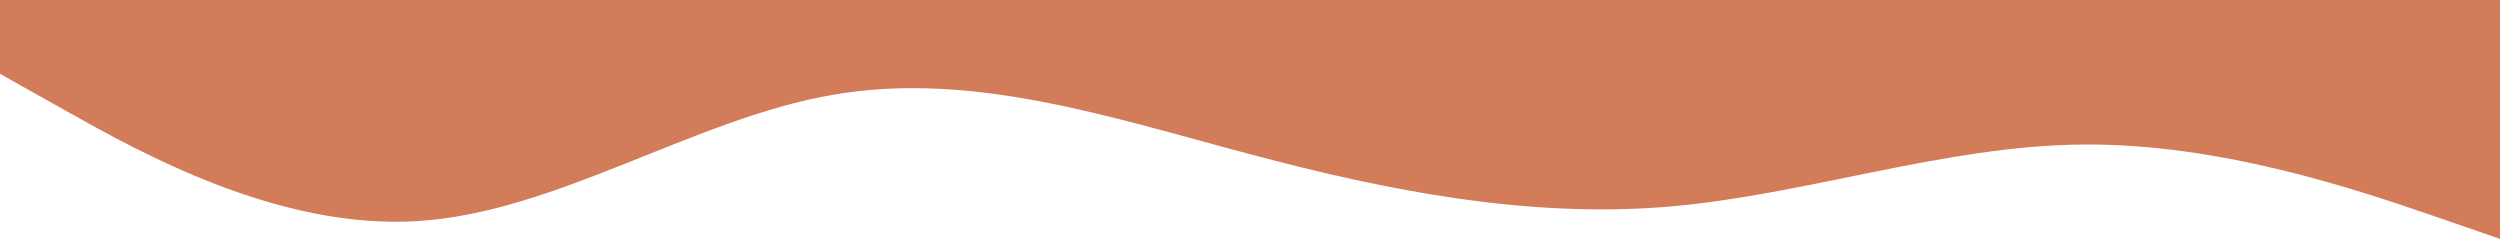 <?xml version="1.0" encoding="UTF-8" standalone="no"?>
<svg
   id="visual"
   viewBox="0 0 900 86"
   width="900"
   height="86"
   version="1.1"
   sodipodi:docname="swoop-similar-top.svg"
   inkscape:version="1.3.2 (091e20e, 2023-11-25)"
   xmlns:inkscape="http://www.inkscape.org/namespaces/inkscape"
   xmlns:sodipodi="http://sodipodi.sourceforge.net/DTD/sodipodi-0.dtd"
   xmlns="http://www.w3.org/2000/svg"
   xmlns:svg="http://www.w3.org/2000/svg">
  <defs
     id="defs1" />
  <sodipodi:namedview
     id="namedview1"
     pagecolor="#ffffff"
     bordercolor="#666666"
     borderopacity="1.0"
     inkscape:showpageshadow="2"
     inkscape:pageopacity="0.0"
     inkscape:pagecheckerboard="0"
     inkscape:deskcolor="#d1d1d1"
     inkscape:zoom="0.96111111"
     inkscape:cx="448.95954"
     inkscape:cy="299.65318"
     inkscape:window-width="1392"
     inkscape:window-height="847"
     inkscape:window-x="0"
     inkscape:window-y="25"
     inkscape:window-maximized="0"
     inkscape:current-layer="visual" />
  <path
     d="m 0,26.588 25,14.012 c 25,14.012 75,42.037 125,39.01 50,-2.915 100,-36.992 150,-45.512 50,-8.632 100,8.183 150,21.411 50,13.34 100,22.98 150,18.945 50,-4.148 100,-22.083 150,-22.42 50,-0.448 100,16.815 125,25.334 L 900,86 v -96.405 h -25 c -25,0 -75,0 -125,0 -50,0 -100,0 -150,0 -50,0 -100,0 -150,0 -50,0 -100,0 -150,0 -50,0 -100,0 -150,0 -50,0 -100,0 -125,0 H 0 Z"
     fill="#e48d6a"
     stroke-linecap="round"
     stroke-linejoin="miter"
     id="path1"
     style="stroke-width:1.059;fill:#d37c59;fill-opacity:1" />
</svg>
